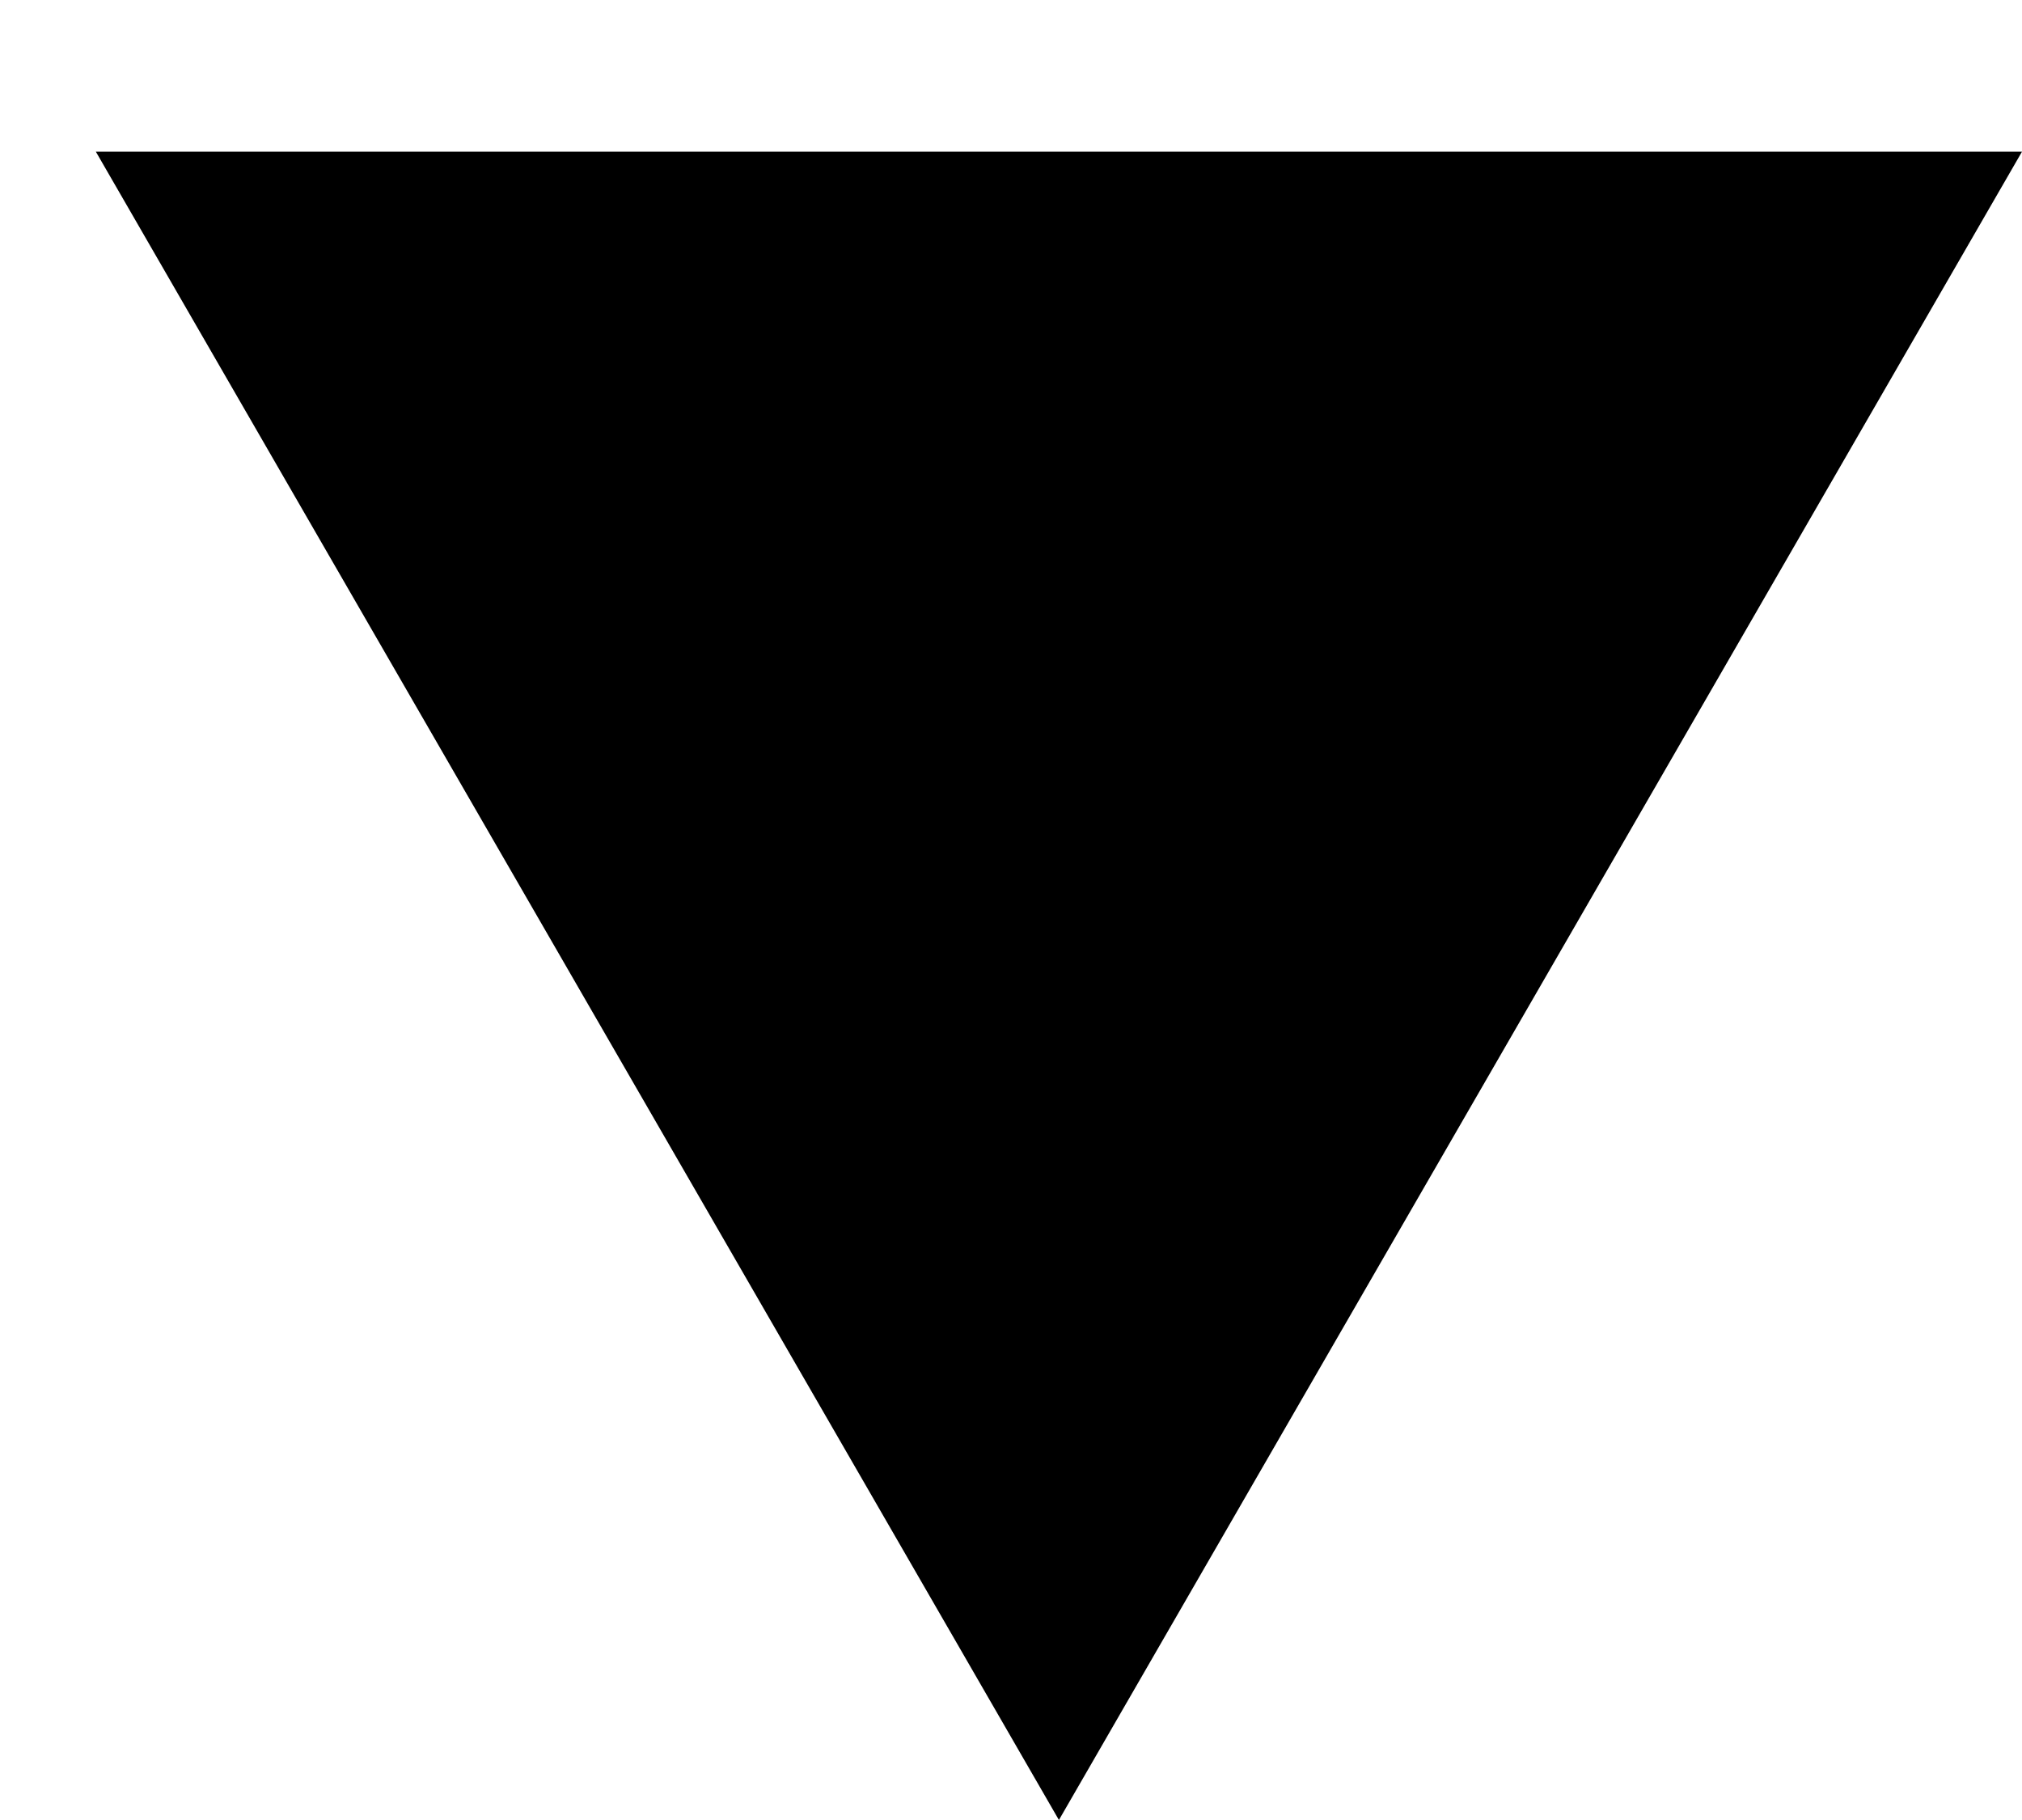 <svg width="10" height="9" viewBox="0 0 10 9" version="1.1" xmlns="http://www.w3.org/2000/svg" xmlns:xlink="http://www.w3.org/1999/xlink">
<title>flecha-campo-select</title>
<desc>Created using Figma</desc>
<g id="Canvas" transform="translate(-1825 -146)">
<g id="flecha-campo-select">
<use xlink:href="#path0_fill" transform="matrix(-1 1.22465e-16 -1.22465e-16 -1 1835 155)"/>
</g>
</g>
<defs>
<path id="path0_fill" d="M 4.763 0L 9.526 8.25L -3.8147e-06 8.25L 4.763 0Z"/>
</defs>
</svg>
